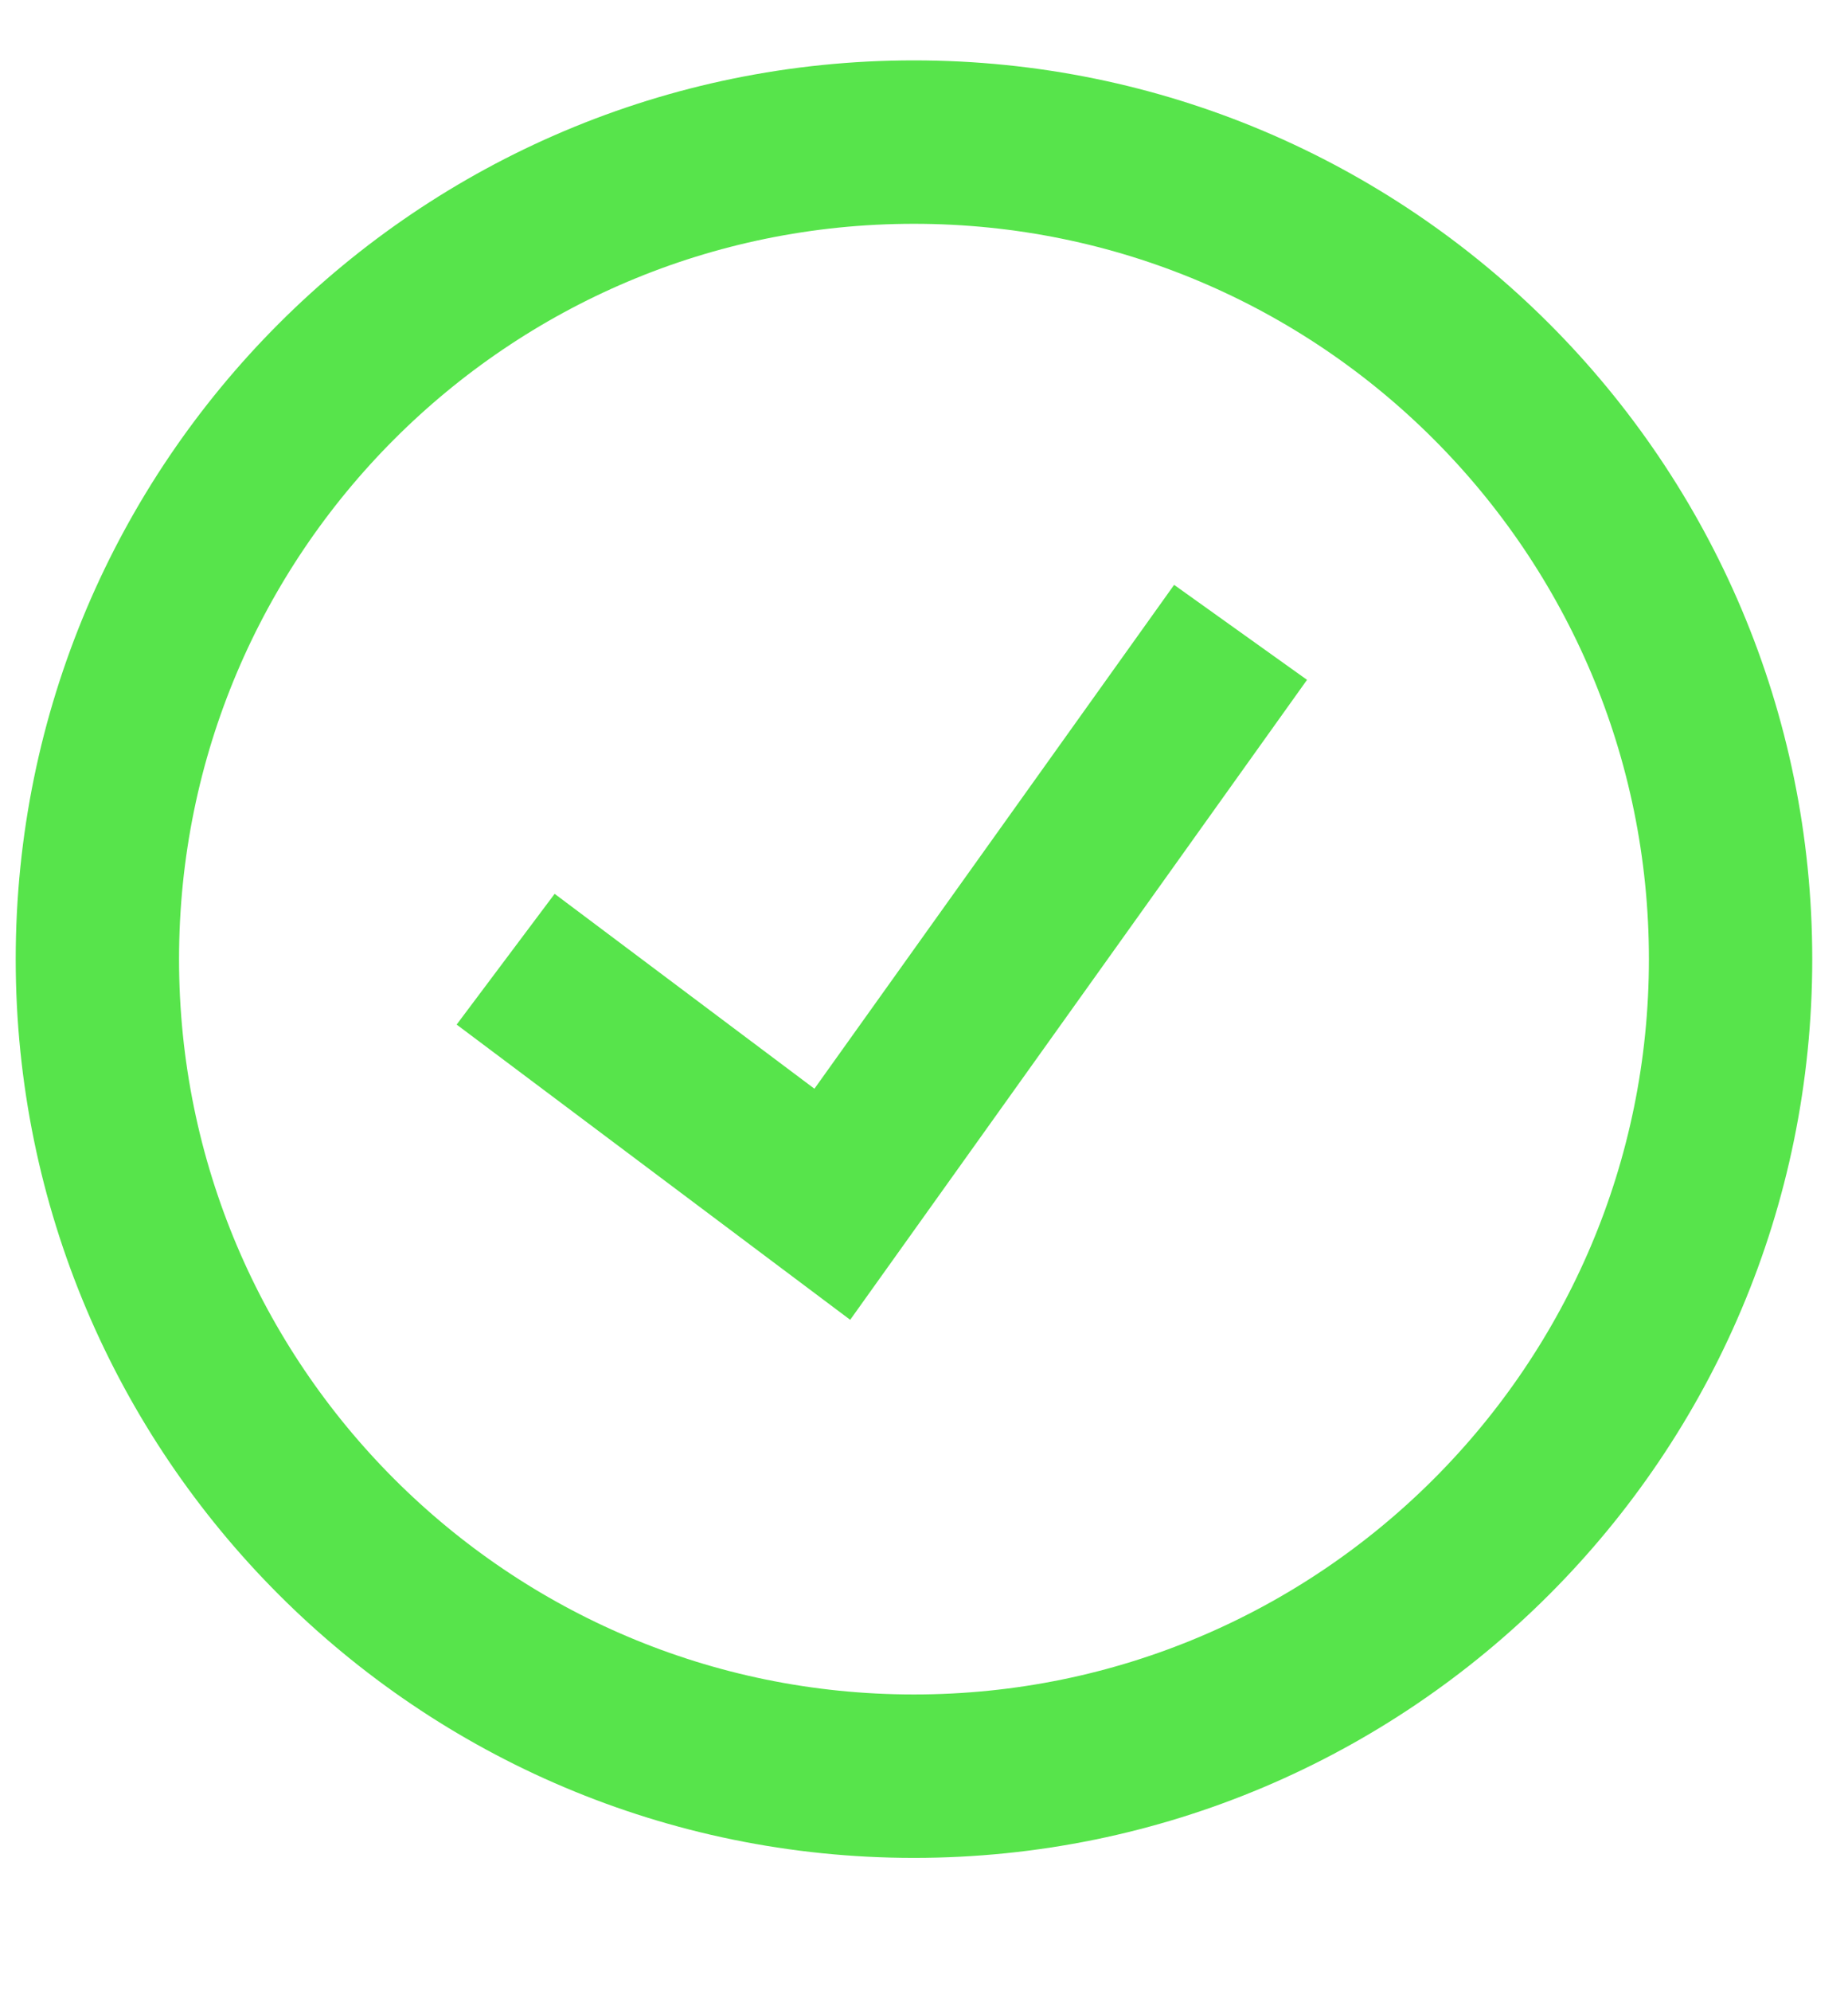 <svg width="13" height="14" viewBox="0 0 13 14" fill="none" xmlns="http://www.w3.org/2000/svg">
<path d="M3.557 6.744L5.855 8.467L8.727 4.446M6.429 12.488C9.602 12.488 12.174 9.916 12.174 6.744C12.174 3.571 9.602 0.999 6.429 0.999C3.257 0.999 0.685 3.571 0.685 6.744C0.685 9.916 3.257 12.488 6.429 12.488Z" stroke="#57E44B" stroke-width="1.149"/>
</svg>
